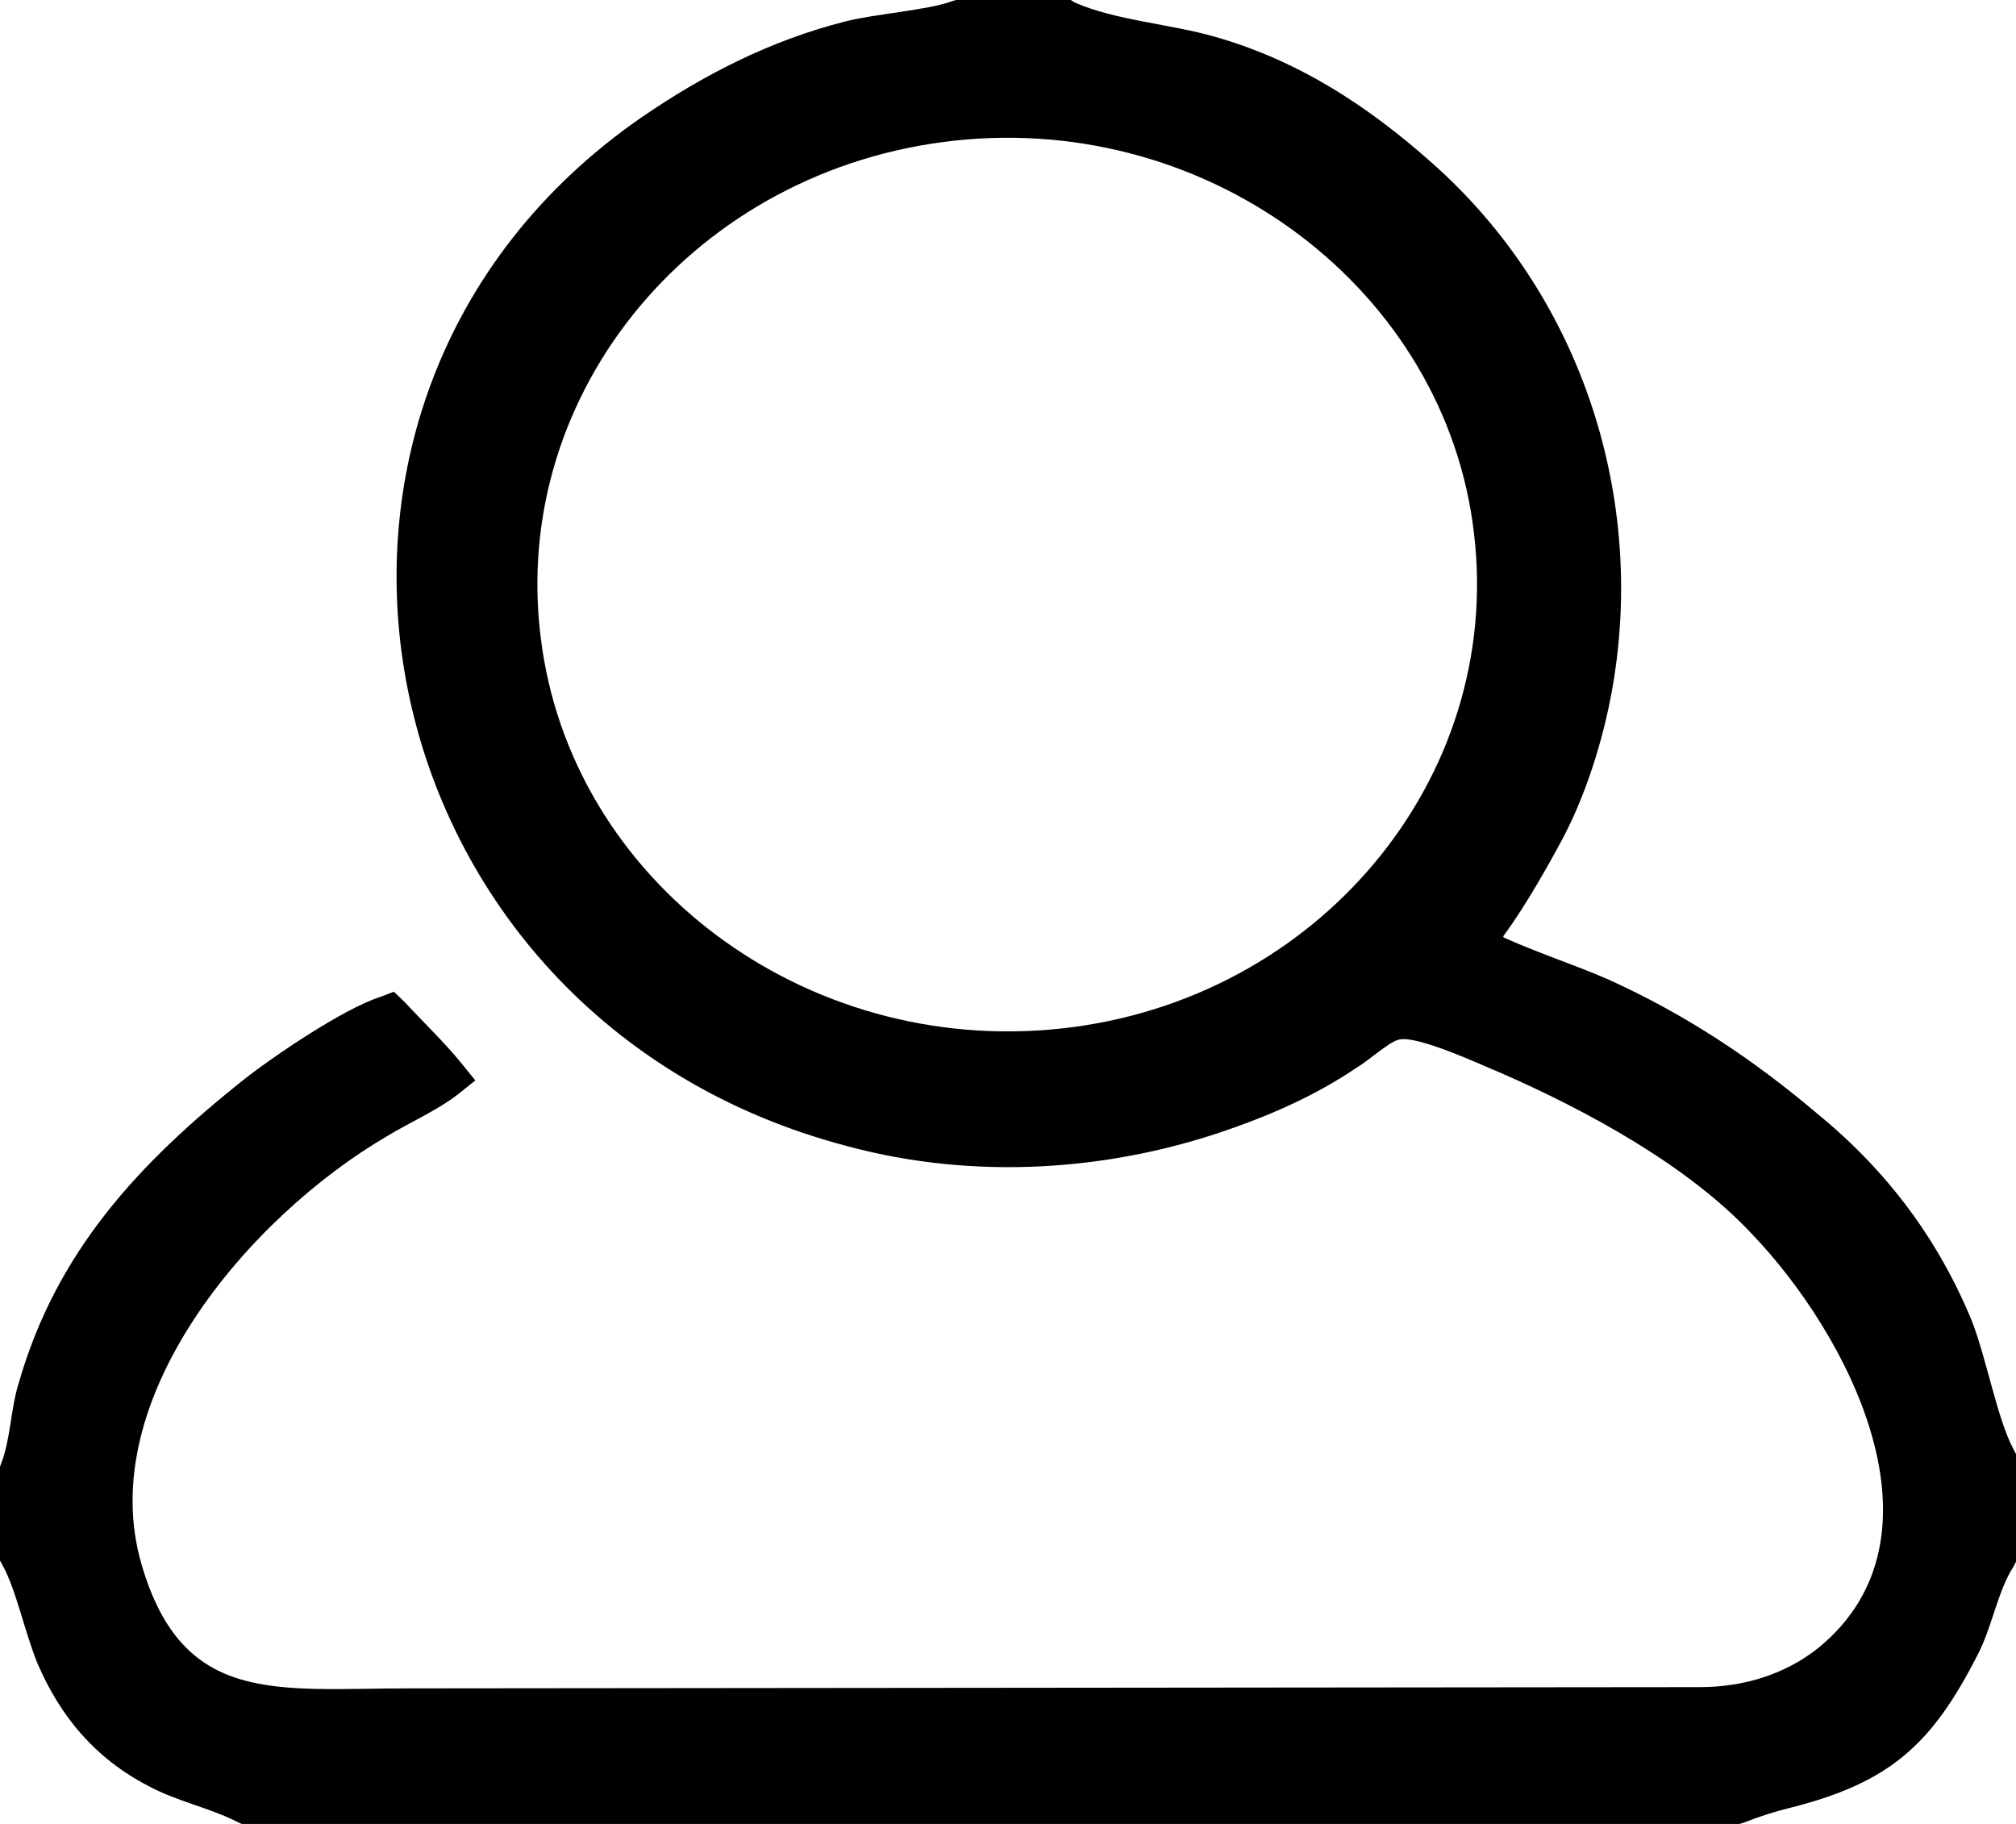 <svg width="21" height="19" viewBox="0 0 21 19" fill="none" xmlns="http://www.w3.org/2000/svg">
<path fill-rule="evenodd" clip-rule="evenodd" d="M15.66 9.764C16.007 9.922 16.411 10.054 16.744 10.199C17.565 10.569 18.274 11.044 18.942 11.611C19.665 12.205 20.193 12.917 20.541 13.762C20.694 14.158 20.805 14.778 20.972 15.094L21 15.147V16.269L20.972 16.322C20.805 16.585 20.75 16.955 20.597 17.245C20.124 18.169 19.693 18.565 18.664 18.828C18.497 18.868 18.33 18.921 18.163 18.987L18.121 19H2.517L2.462 18.974C2.17 18.828 1.836 18.762 1.544 18.604C0.987 18.314 0.626 17.878 0.389 17.324C0.264 17.021 0.167 16.559 0.028 16.308L0 16.256V15.279L0.014 15.24C0.111 14.989 0.111 14.672 0.195 14.408C0.584 13.049 1.432 12.126 2.545 11.242C2.865 10.991 3.588 10.503 3.964 10.384L4.103 10.331L4.214 10.437C4.409 10.648 4.631 10.859 4.812 11.083L4.951 11.255L4.77 11.4C4.548 11.572 4.27 11.69 4.033 11.835C2.587 12.68 0.974 14.58 1.474 16.295C1.905 17.773 2.879 17.588 4.27 17.588L17.704 17.575C18.163 17.575 18.594 17.443 18.942 17.166C20.36 16.005 19.248 13.894 18.246 12.851C17.579 12.139 16.536 11.572 15.632 11.176C15.465 11.11 14.742 10.767 14.561 10.833C14.464 10.859 14.227 11.07 14.13 11.123C13.74 11.387 13.309 11.585 12.864 11.743C11.585 12.205 10.152 12.297 8.831 11.941C3.727 10.608 2.434 4.169 6.676 1.227C7.329 0.778 8.024 0.422 8.803 0.224C9.109 0.145 9.666 0.106 9.916 0.013L9.958 0H11.154L11.195 0.026C11.613 0.211 12.197 0.251 12.656 0.383C13.532 0.633 14.255 1.108 14.922 1.702C16.452 3.061 17.12 5.106 16.814 7.059C16.73 7.6 16.55 8.207 16.299 8.695C16.16 8.959 15.896 9.434 15.66 9.751V9.764ZM5.632 6.637C5.938 9.17 8.372 11.004 11.056 10.714C13.726 10.424 15.66 8.115 15.354 5.555C15.062 3.035 12.628 1.174 9.944 1.465C7.26 1.755 5.313 4.064 5.632 6.637Z" fill="black"/>
</svg>

